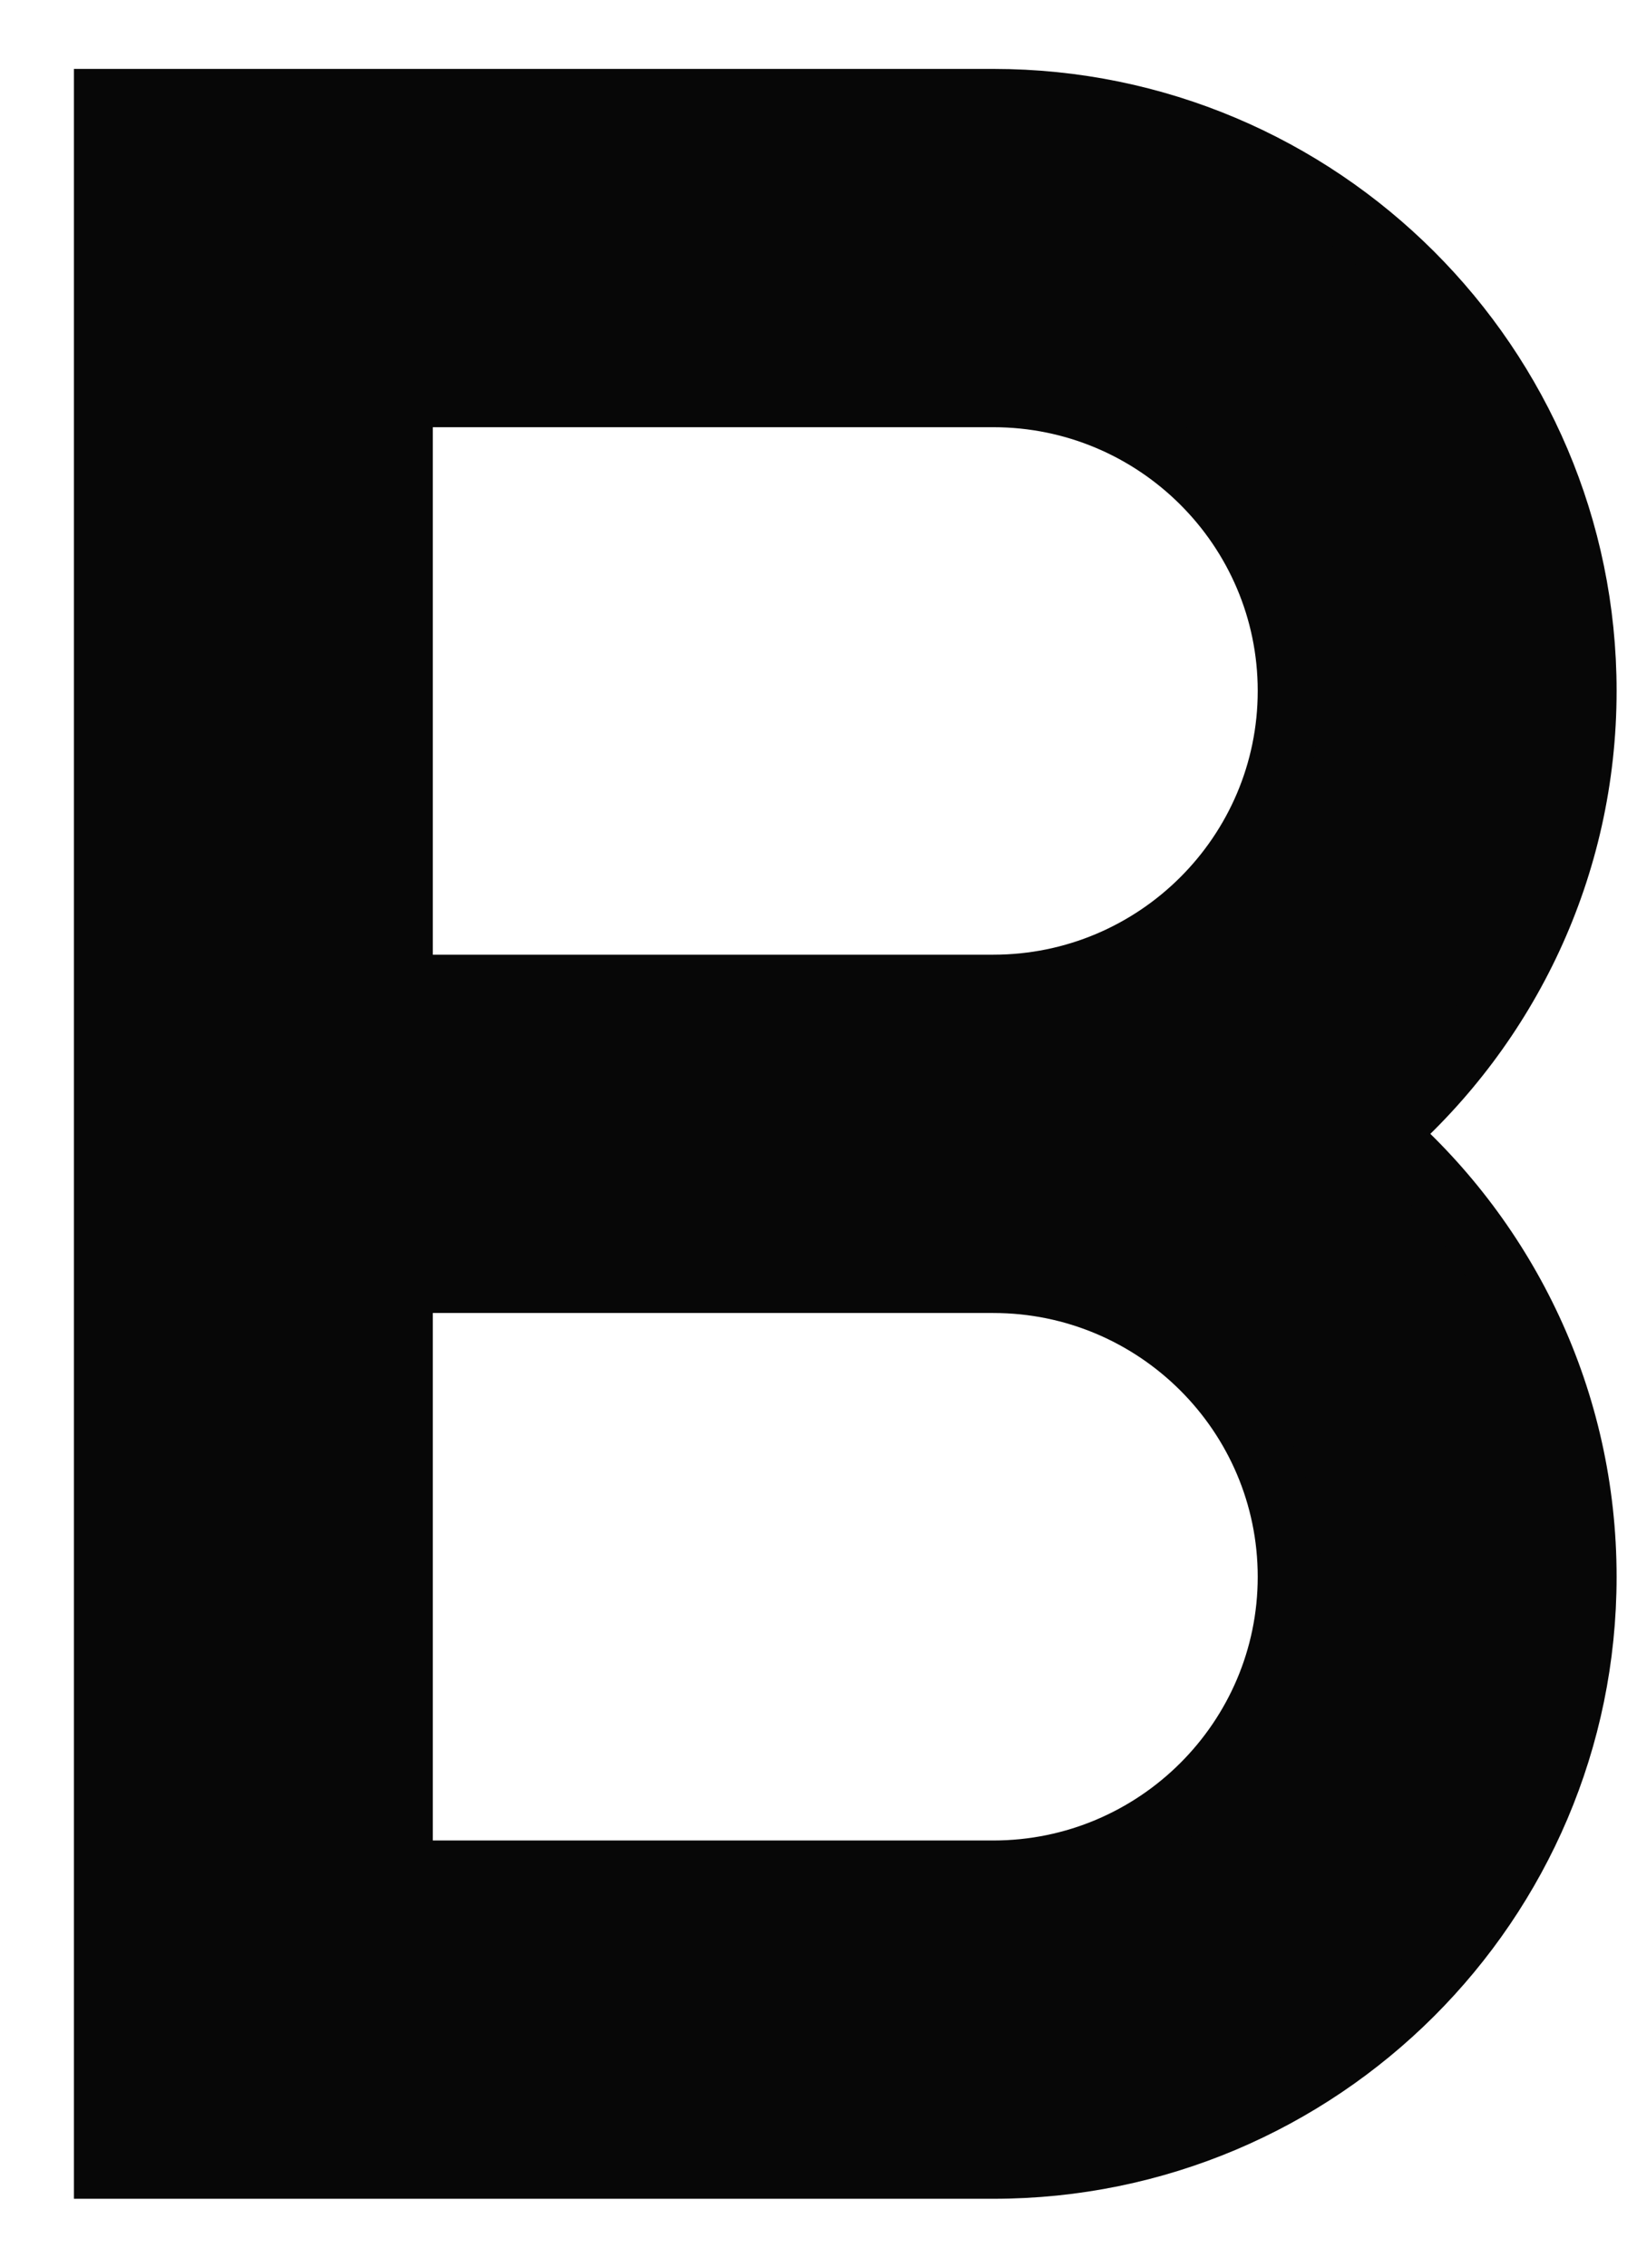 <svg width="13" height="18" viewBox="0 0 13 18" fill="none" xmlns="http://www.w3.org/2000/svg">
<path d="M12.588 5.484C12.588 2.9 10.48 0.797 7.888 0.797H0.837V17.203H7.888C10.48 17.203 12.588 15.101 12.588 12.516C12.588 11.117 11.97 9.86 10.992 9C11.97 8.14 12.588 6.883 12.588 5.484ZM10.238 12.516C10.238 13.808 9.184 14.859 7.888 14.859H3.187V10.172H7.888C9.184 10.172 10.238 11.223 10.238 12.516ZM3.187 7.828V3.141H7.888C9.184 3.141 10.238 4.192 10.238 5.484C10.238 6.777 9.184 7.828 7.888 7.828H3.187Z" fill="#070707" stroke="#070707" stroke-width="0.5"/>
</svg>
